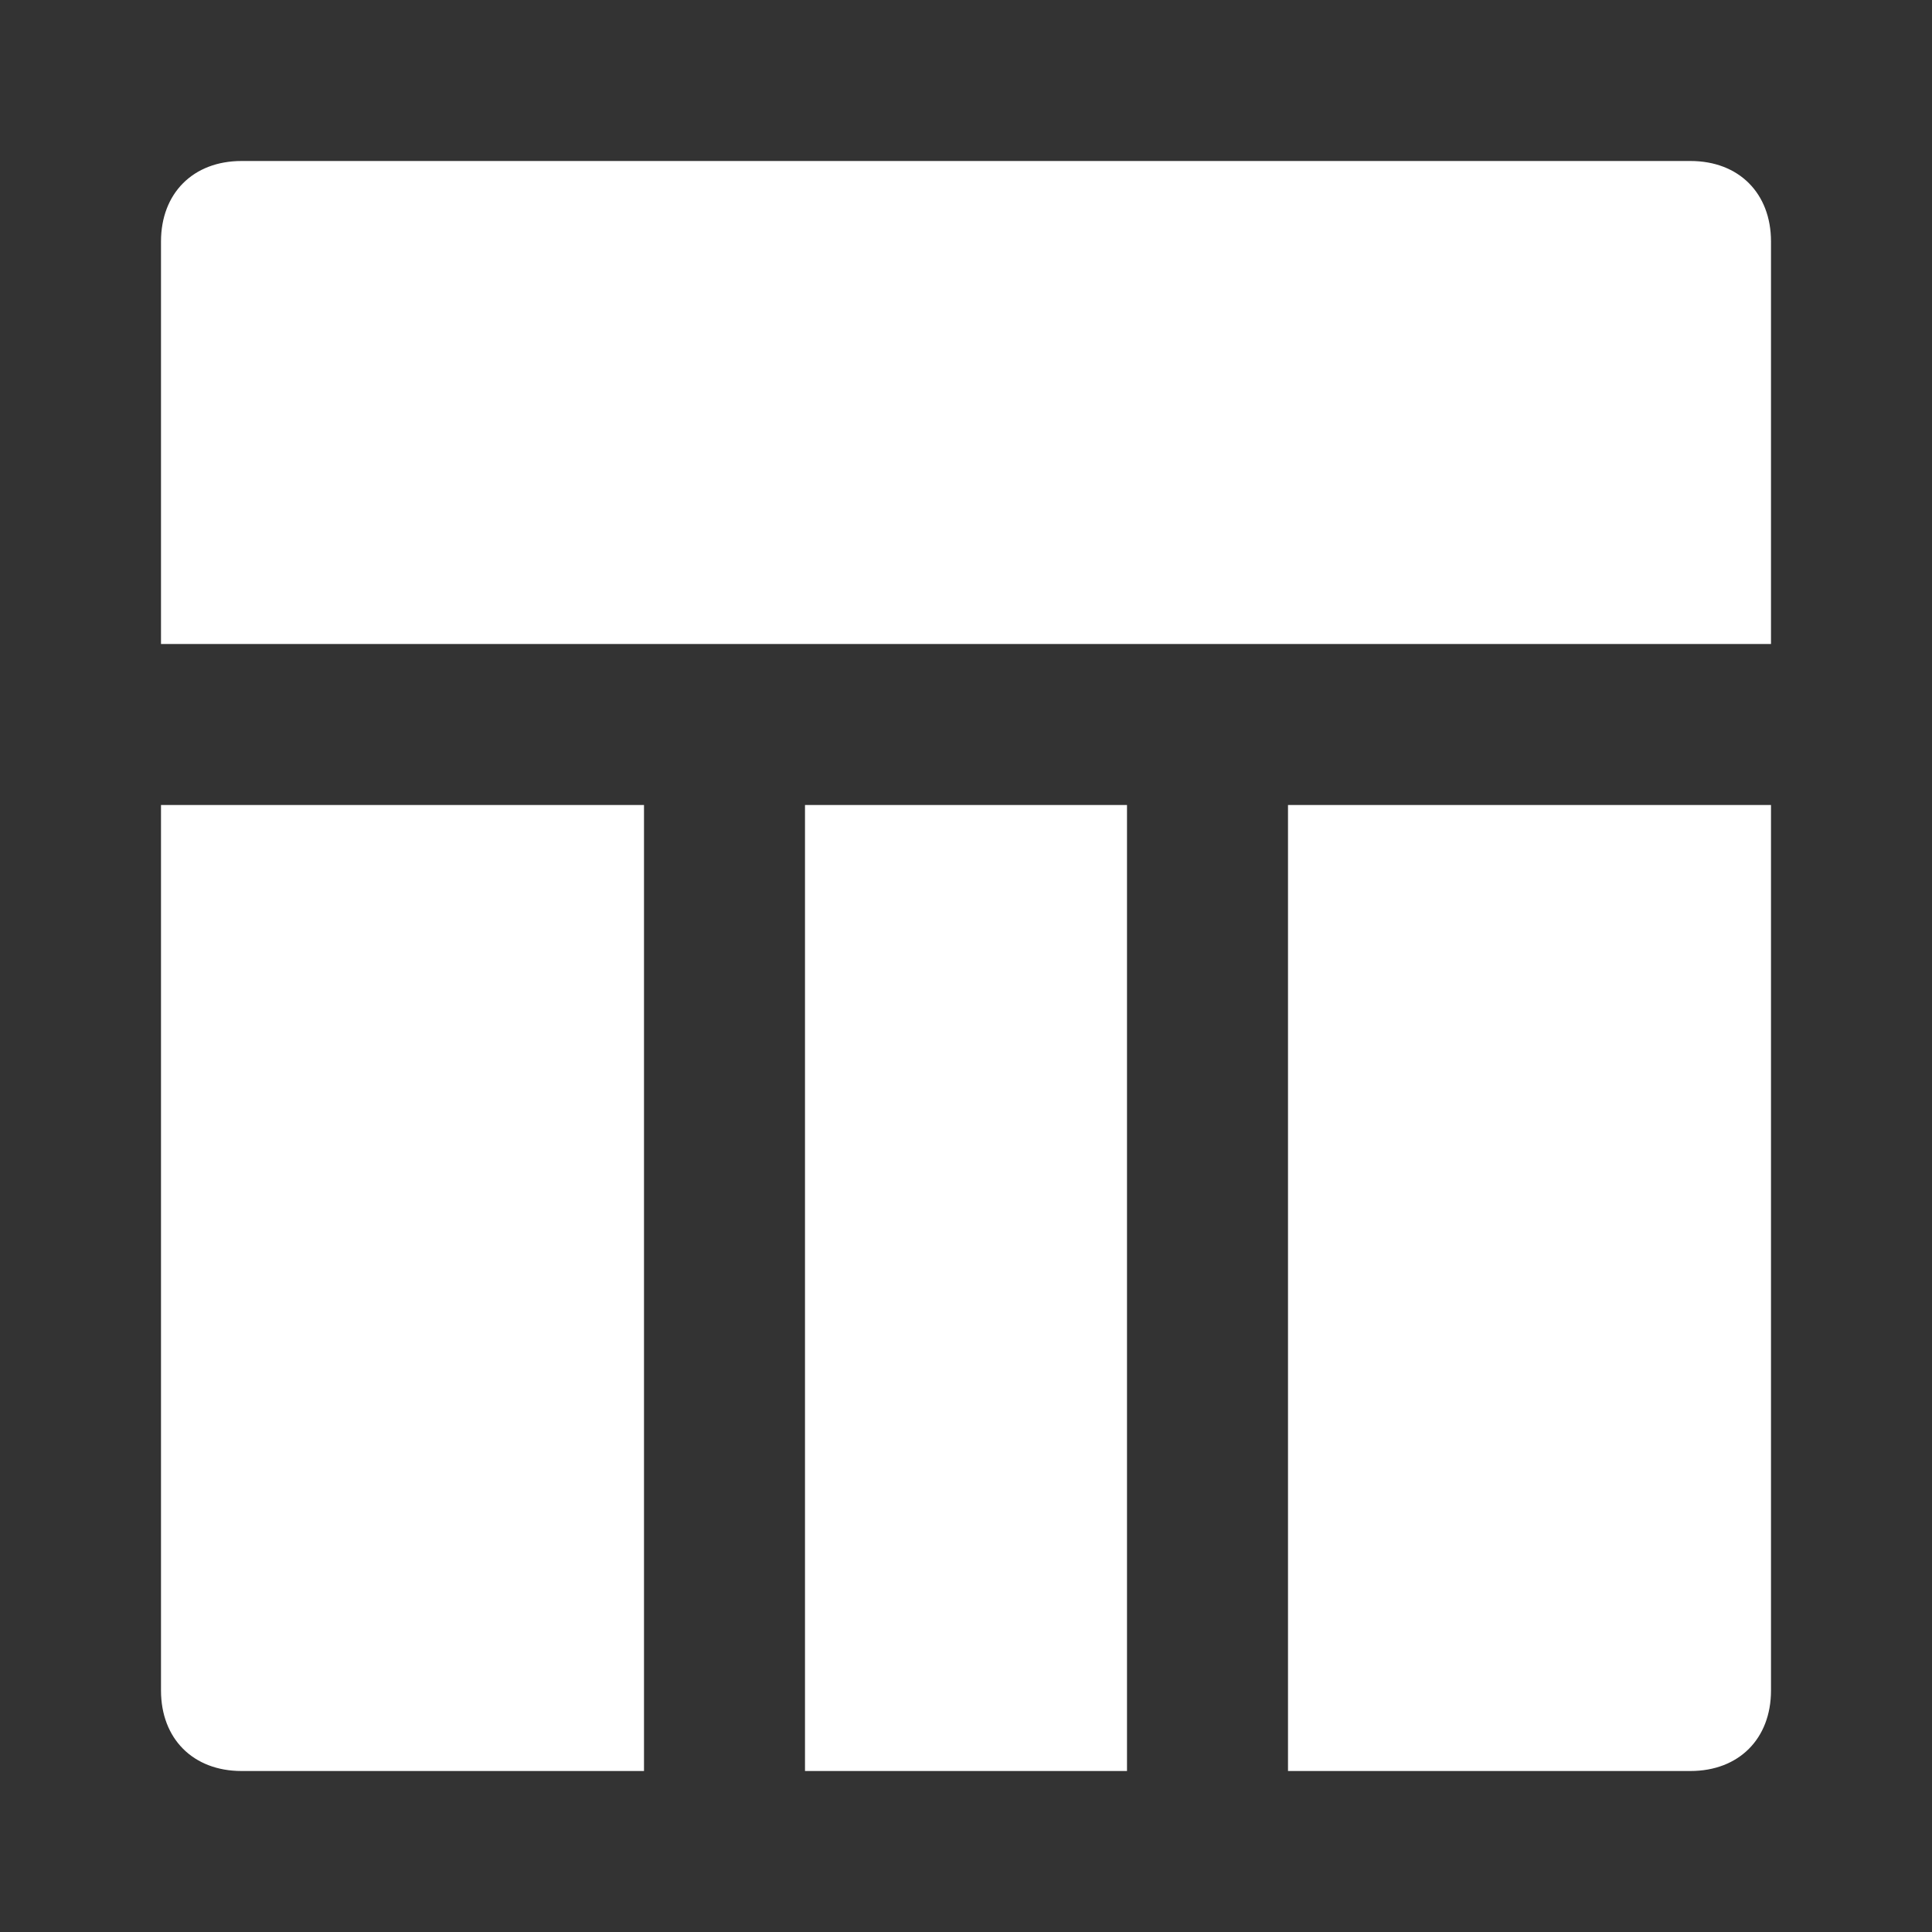 <svg xmlns="http://www.w3.org/2000/svg" width="1em" height="1em" viewBox="0 0 24 24"><rect x="0" y="0" width="24" height="24" fill="#333333" stroke="none"/><path fill="white" d="M2 21c0 .6.4 1 1 1h5V10H2zm14 1h5c.6 0 1-.4 1-1V10h-6zm-6 0h4V10h-4zM21 2H3c-.6 0-1 .4-1 1v5h20V3c0-.6-.4-1-1-1"/></svg>